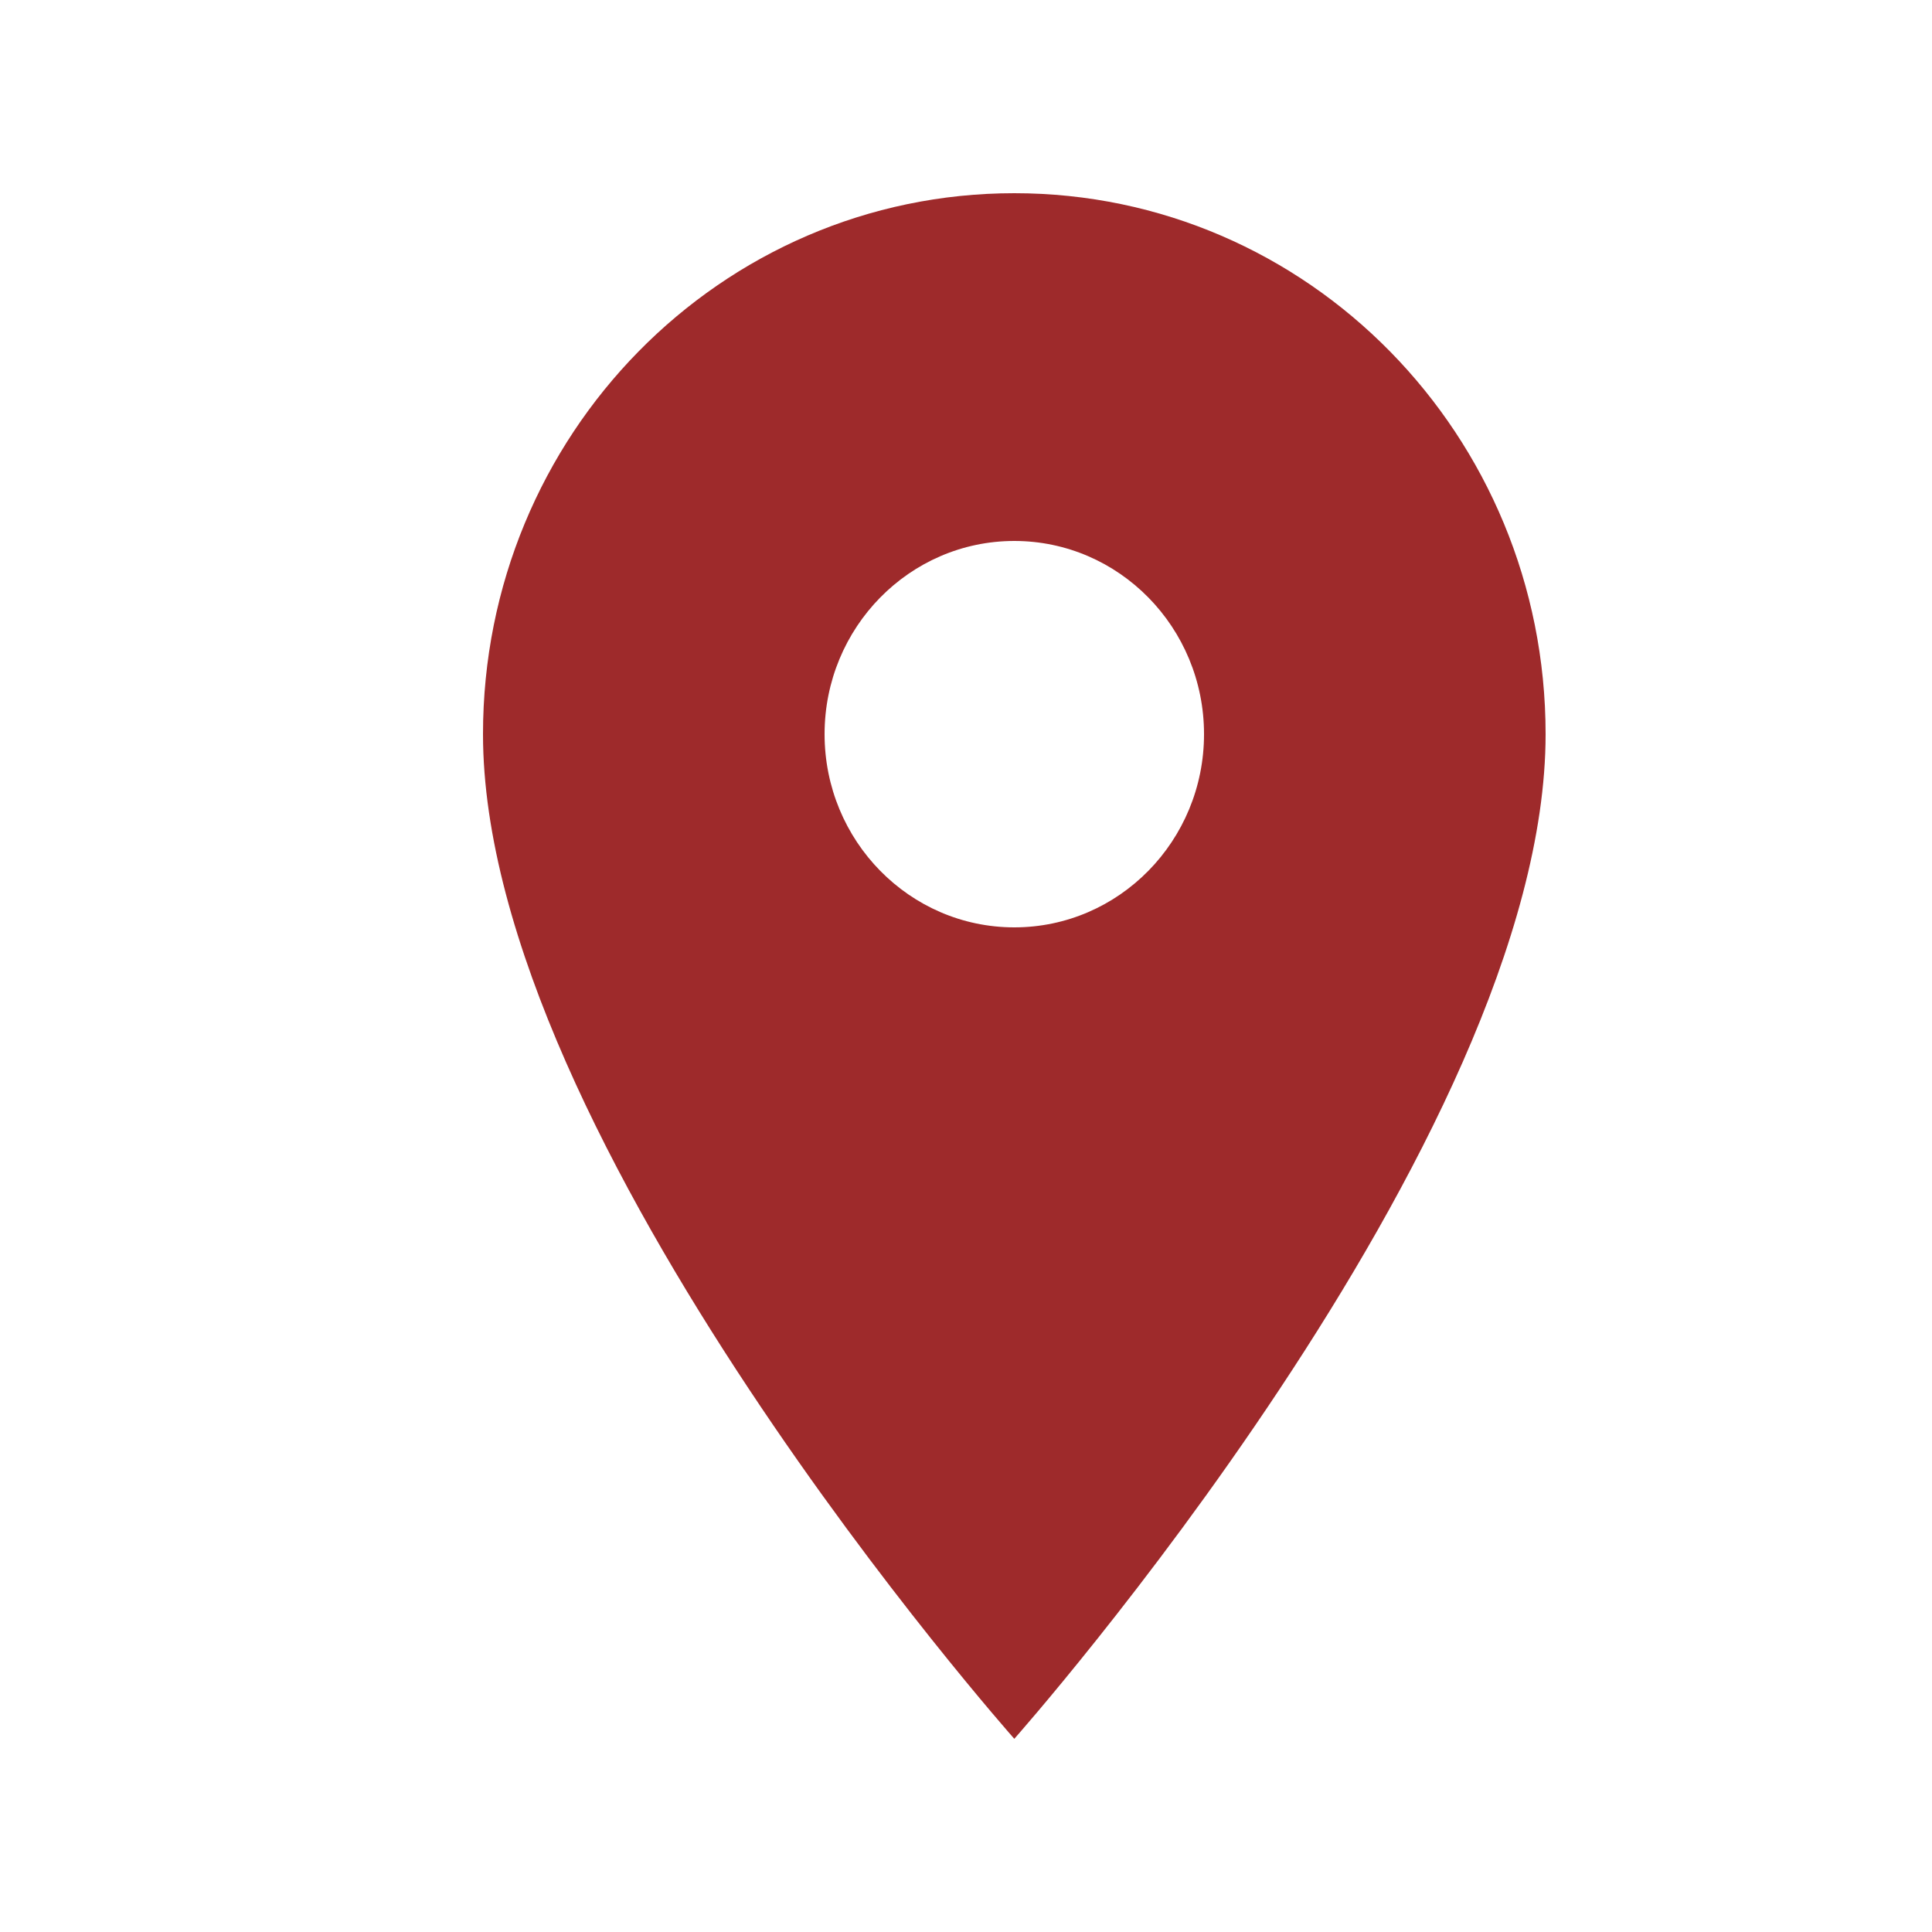 <svg width="20" height="20" viewBox="0 0 20 20" fill="none" xmlns="http://www.w3.org/2000/svg">
<path d="M10.5 2C7.459 2 5 4.504 5 7.6C5 11.8 10.5 18 10.5 18C10.5 18 16 11.8 16 7.6C16 4.504 13.541 2 10.5 2ZM10.5 9.6C9.416 9.6 8.536 8.704 8.536 7.6C8.536 6.496 9.416 5.6 10.5 5.6C11.584 5.6 12.464 6.496 12.464 7.6C12.464 8.704 11.584 9.6 10.5 9.6Z" fill="#9E2A2B"/>
</svg>

